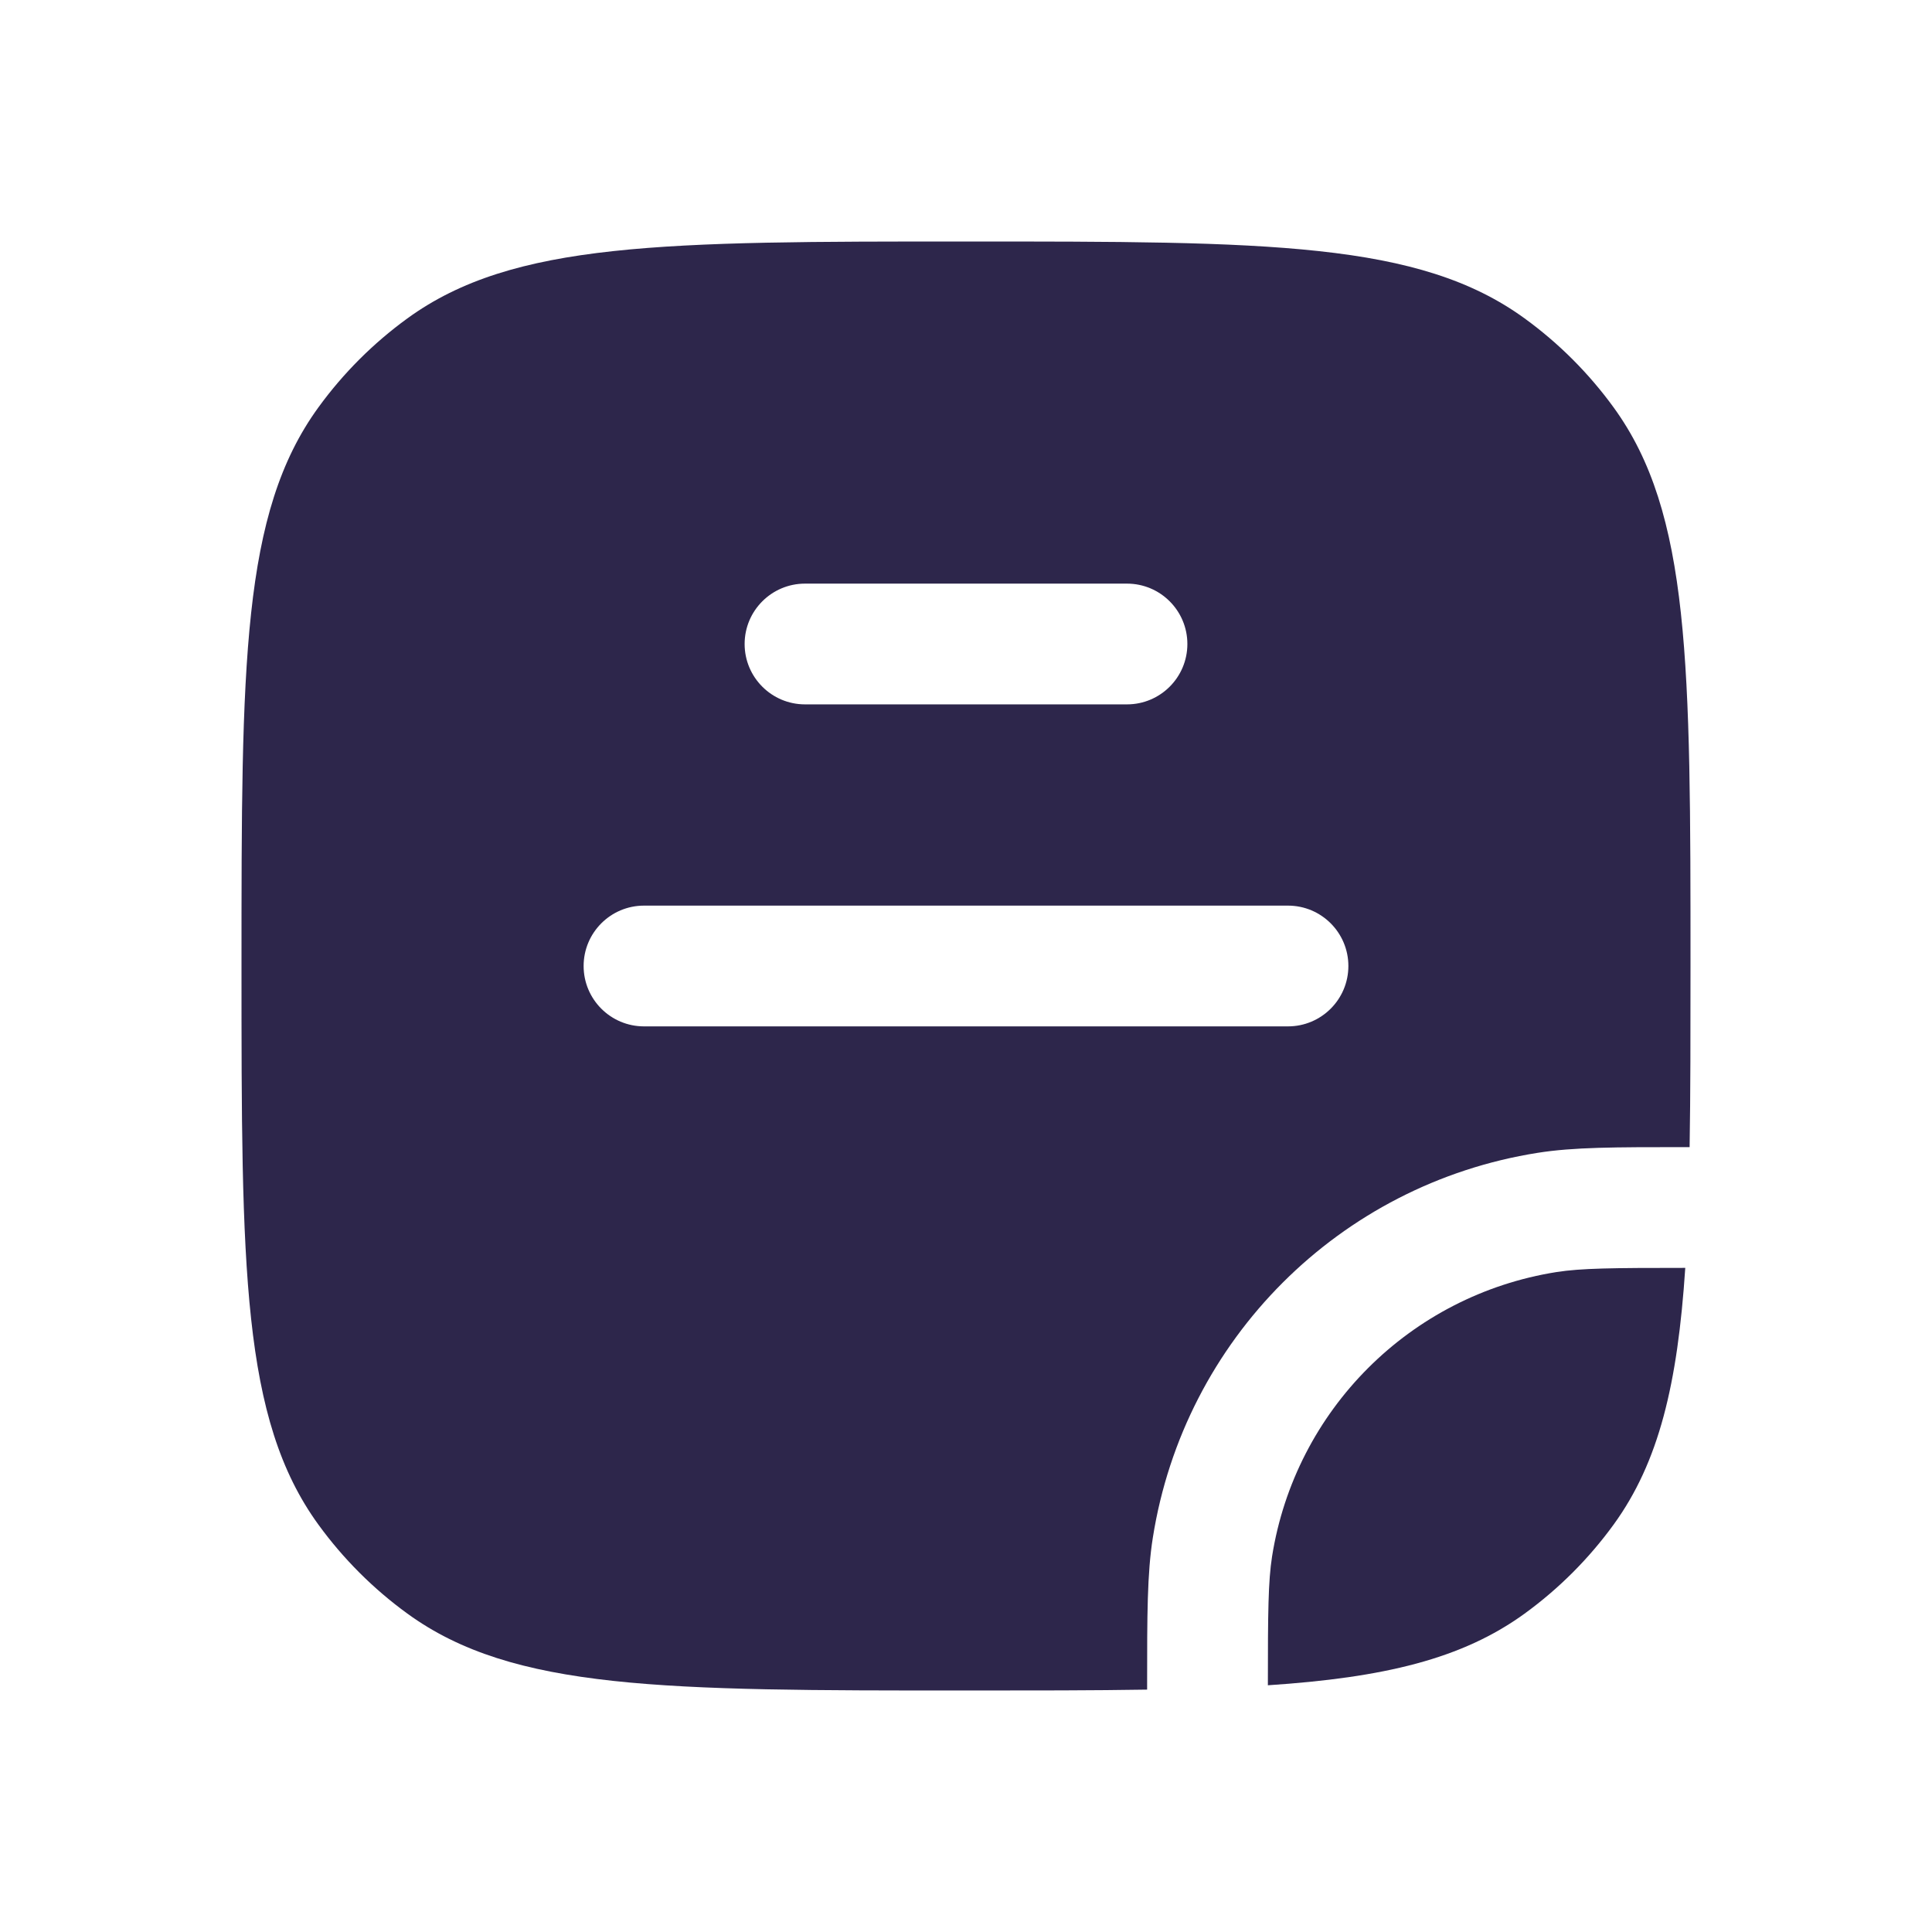 <svg xmlns="http://www.w3.org/2000/svg" width="24" height="24" viewBox="0 0 24 24">
  <defs/>
  <path fill="#2D264B" d="M3,12 C3,8.25 3,6.375 3.955,5.061 C4.263,4.637 4.637,4.263 5.061,3.955 C6.375,3 8.25,3 12,3 C15.75,3 17.625,3 18.939,3.955 C19.363,4.263 19.737,4.637 20.045,5.061 C21,6.375 21,8.25 21,12 C21,12.839 21,13.584 20.989,14.25 L20.919,14.25 C20.067,14.25 19.548,14.25 19.101,14.321 C16.64,14.71 14.71,16.64 14.321,19.101 C14.25,19.548 14.25,20.067 14.25,20.919 L14.25,20.989 C13.584,21 12.839,21 12,21 C8.25,21 6.375,21 5.061,20.045 C4.637,19.737 4.263,19.363 3.955,18.939 C3,17.625 3,15.75 3,12 Z M8,11.25 C7.586,11.25 7.25,11.586 7.25,12 C7.25,12.414 7.586,12.75 8,12.75 L16,12.75 C16.414,12.75 16.75,12.414 16.75,12 C16.75,11.586 16.414,11.25 16,11.25 Z M10,7.25 C9.586,7.25 9.25,7.586 9.25,8 C9.25,8.414 9.586,8.75 10,8.75 L14,8.75 C14.414,8.75 14.75,8.414 14.75,8 C14.75,7.586 14.414,7.25 14,7.25 Z"/>
  <path fill="#2D264B" d="M19.335,15.802 C19.643,15.754 20.024,15.75 20.935,15.75 C20.84,17.19 20.609,18.162 20.045,18.939 C19.737,19.363 19.363,19.737 18.939,20.045 C18.162,20.609 17.19,20.84 15.75,20.935 C15.75,20.024 15.754,19.643 15.802,19.335 C16.09,17.517 17.517,16.09 19.335,15.802 Z"/>
</svg>

